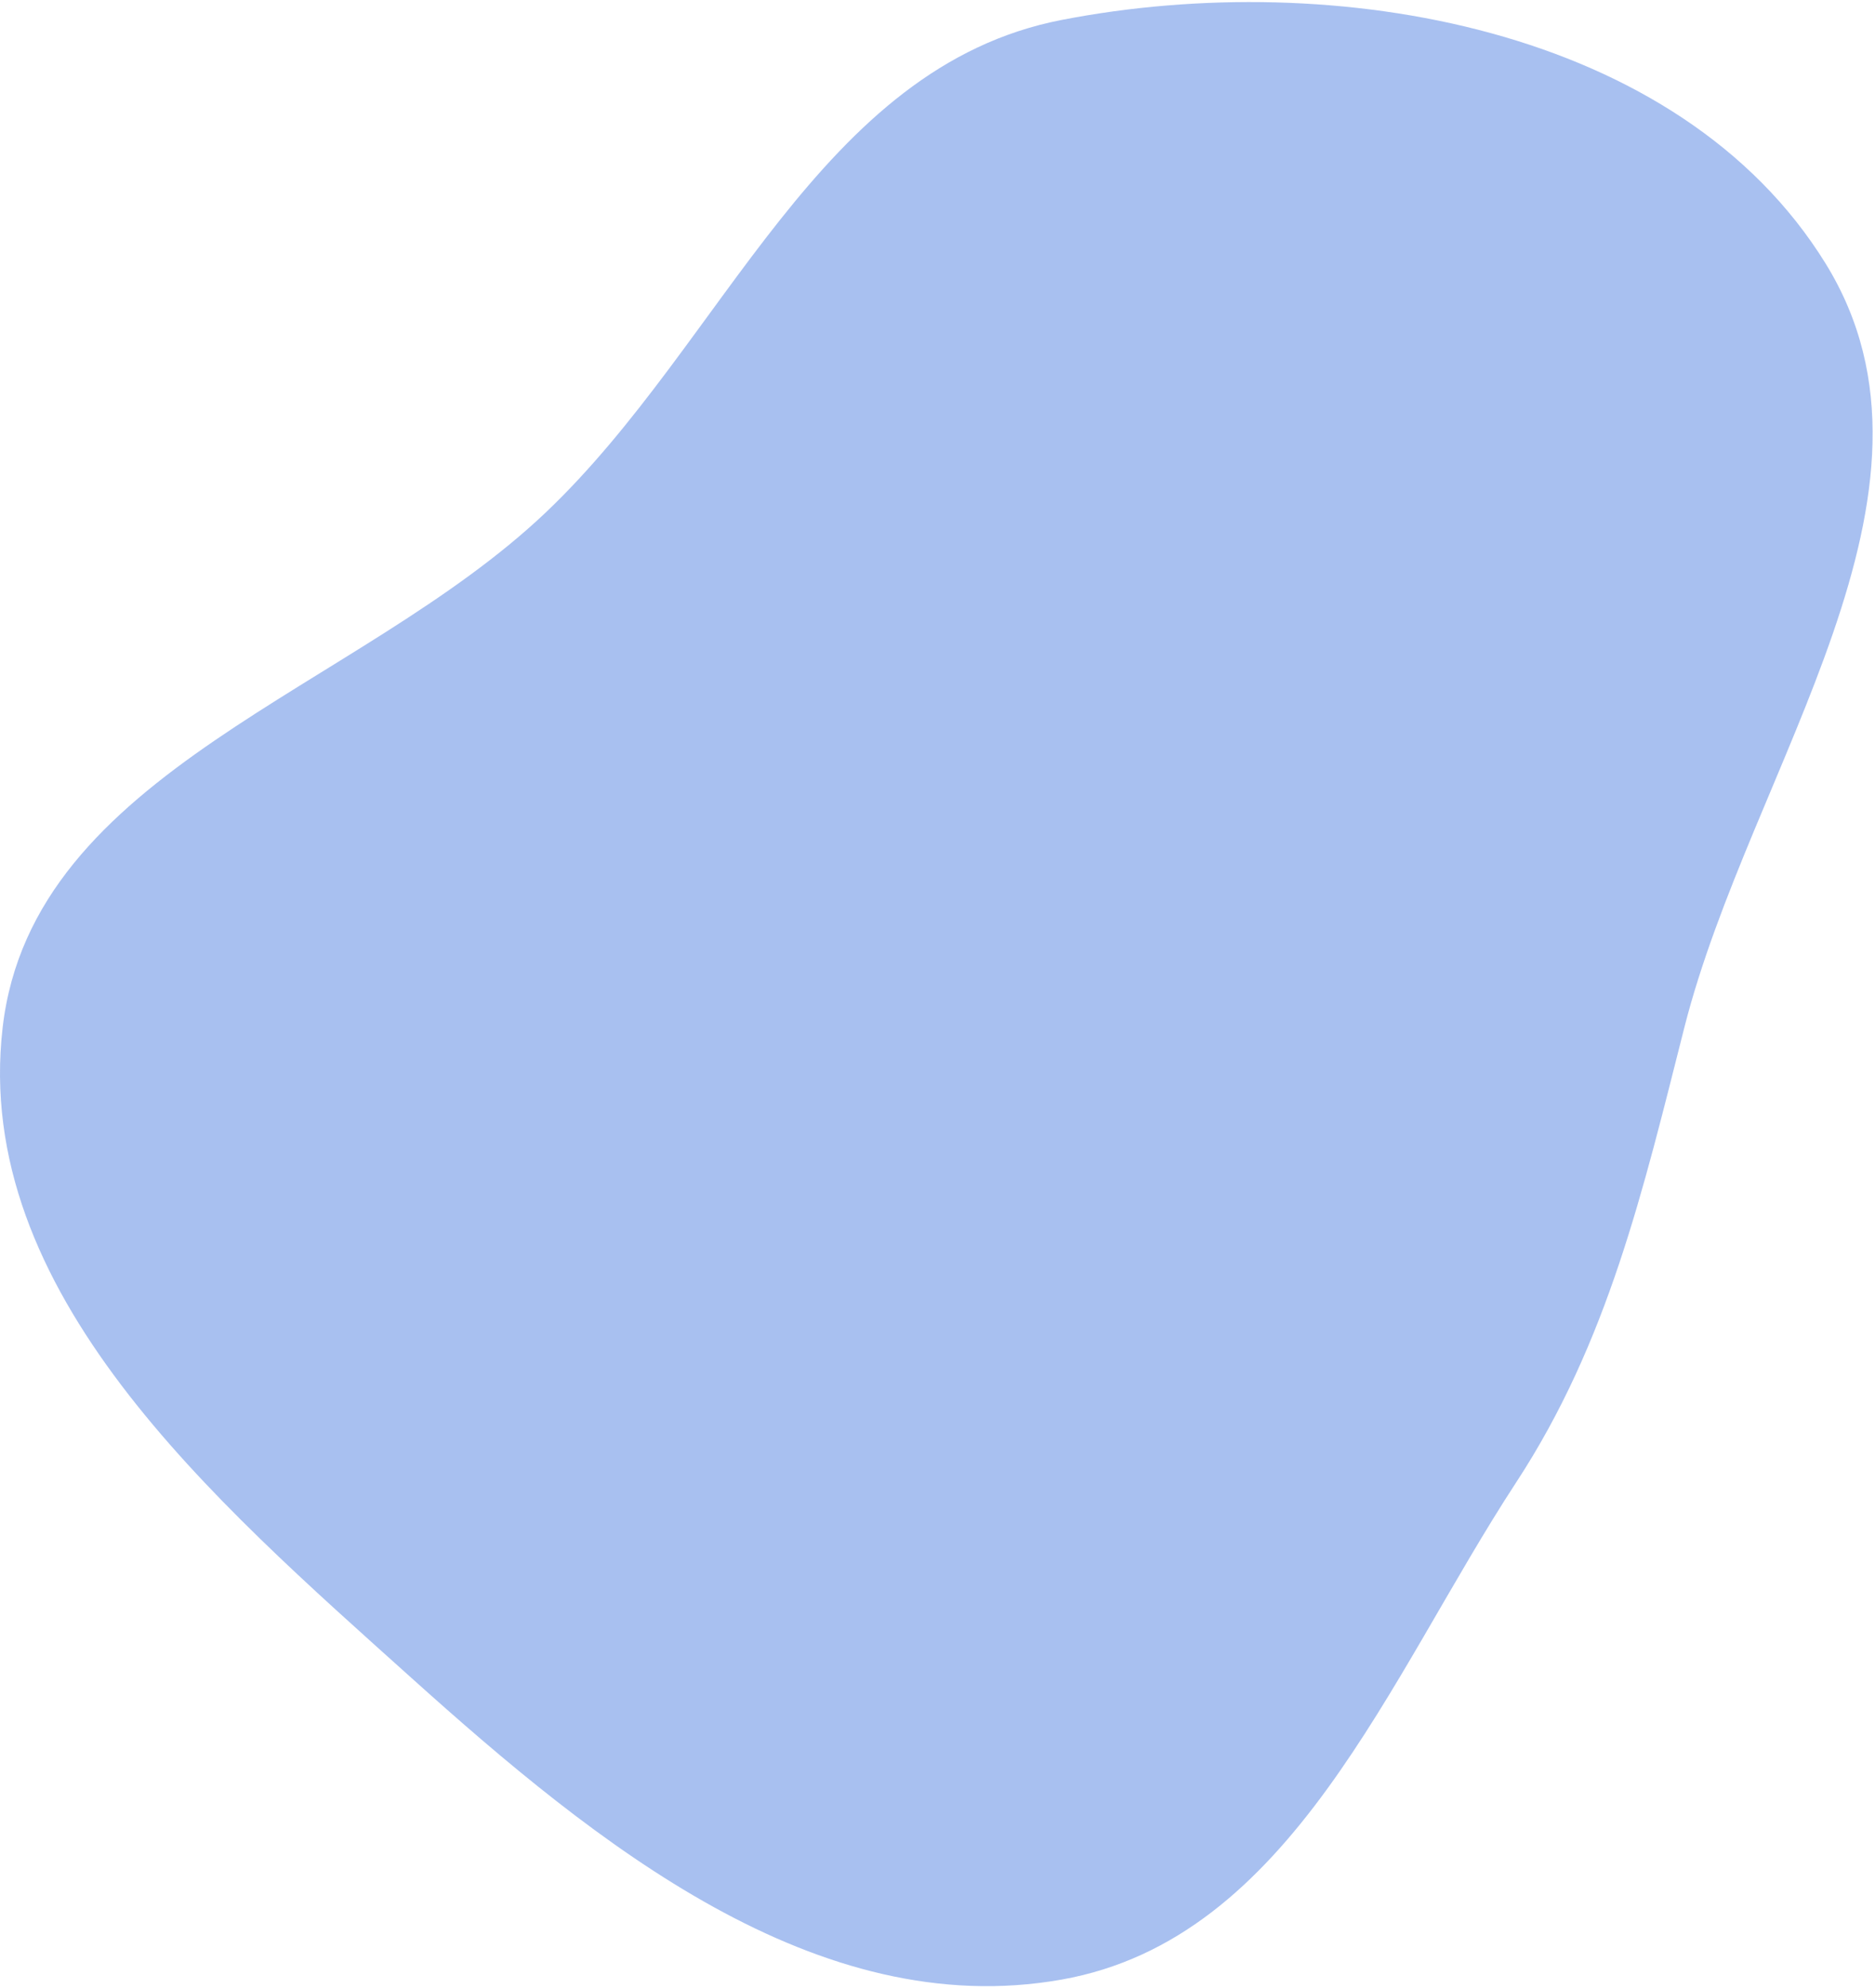 <svg width="599" height="635" viewBox="0 0 599 635" fill="none" xmlns="http://www.w3.org/2000/svg">
<path fill-rule="evenodd" clip-rule="evenodd" d="M339.135 6.373C426.269 -10.556 536.527 8.638 583.201 84.14C628.425 157.297 559.247 244.843 538.085 328.206C524.882 380.217 513.756 428.544 484.375 473.446C443.543 535.849 412.569 619.26 339.135 632.255C261.01 646.081 190.444 588.941 131.436 535.905C68.205 479.075 -8.922 412.661 0.842 328.206C10.364 245.834 114.404 220.706 174.481 163.552C231.63 109.184 261.704 21.418 339.135 6.373Z" fill="#0048D3" fill-opacity="0.34"/>
</svg>
